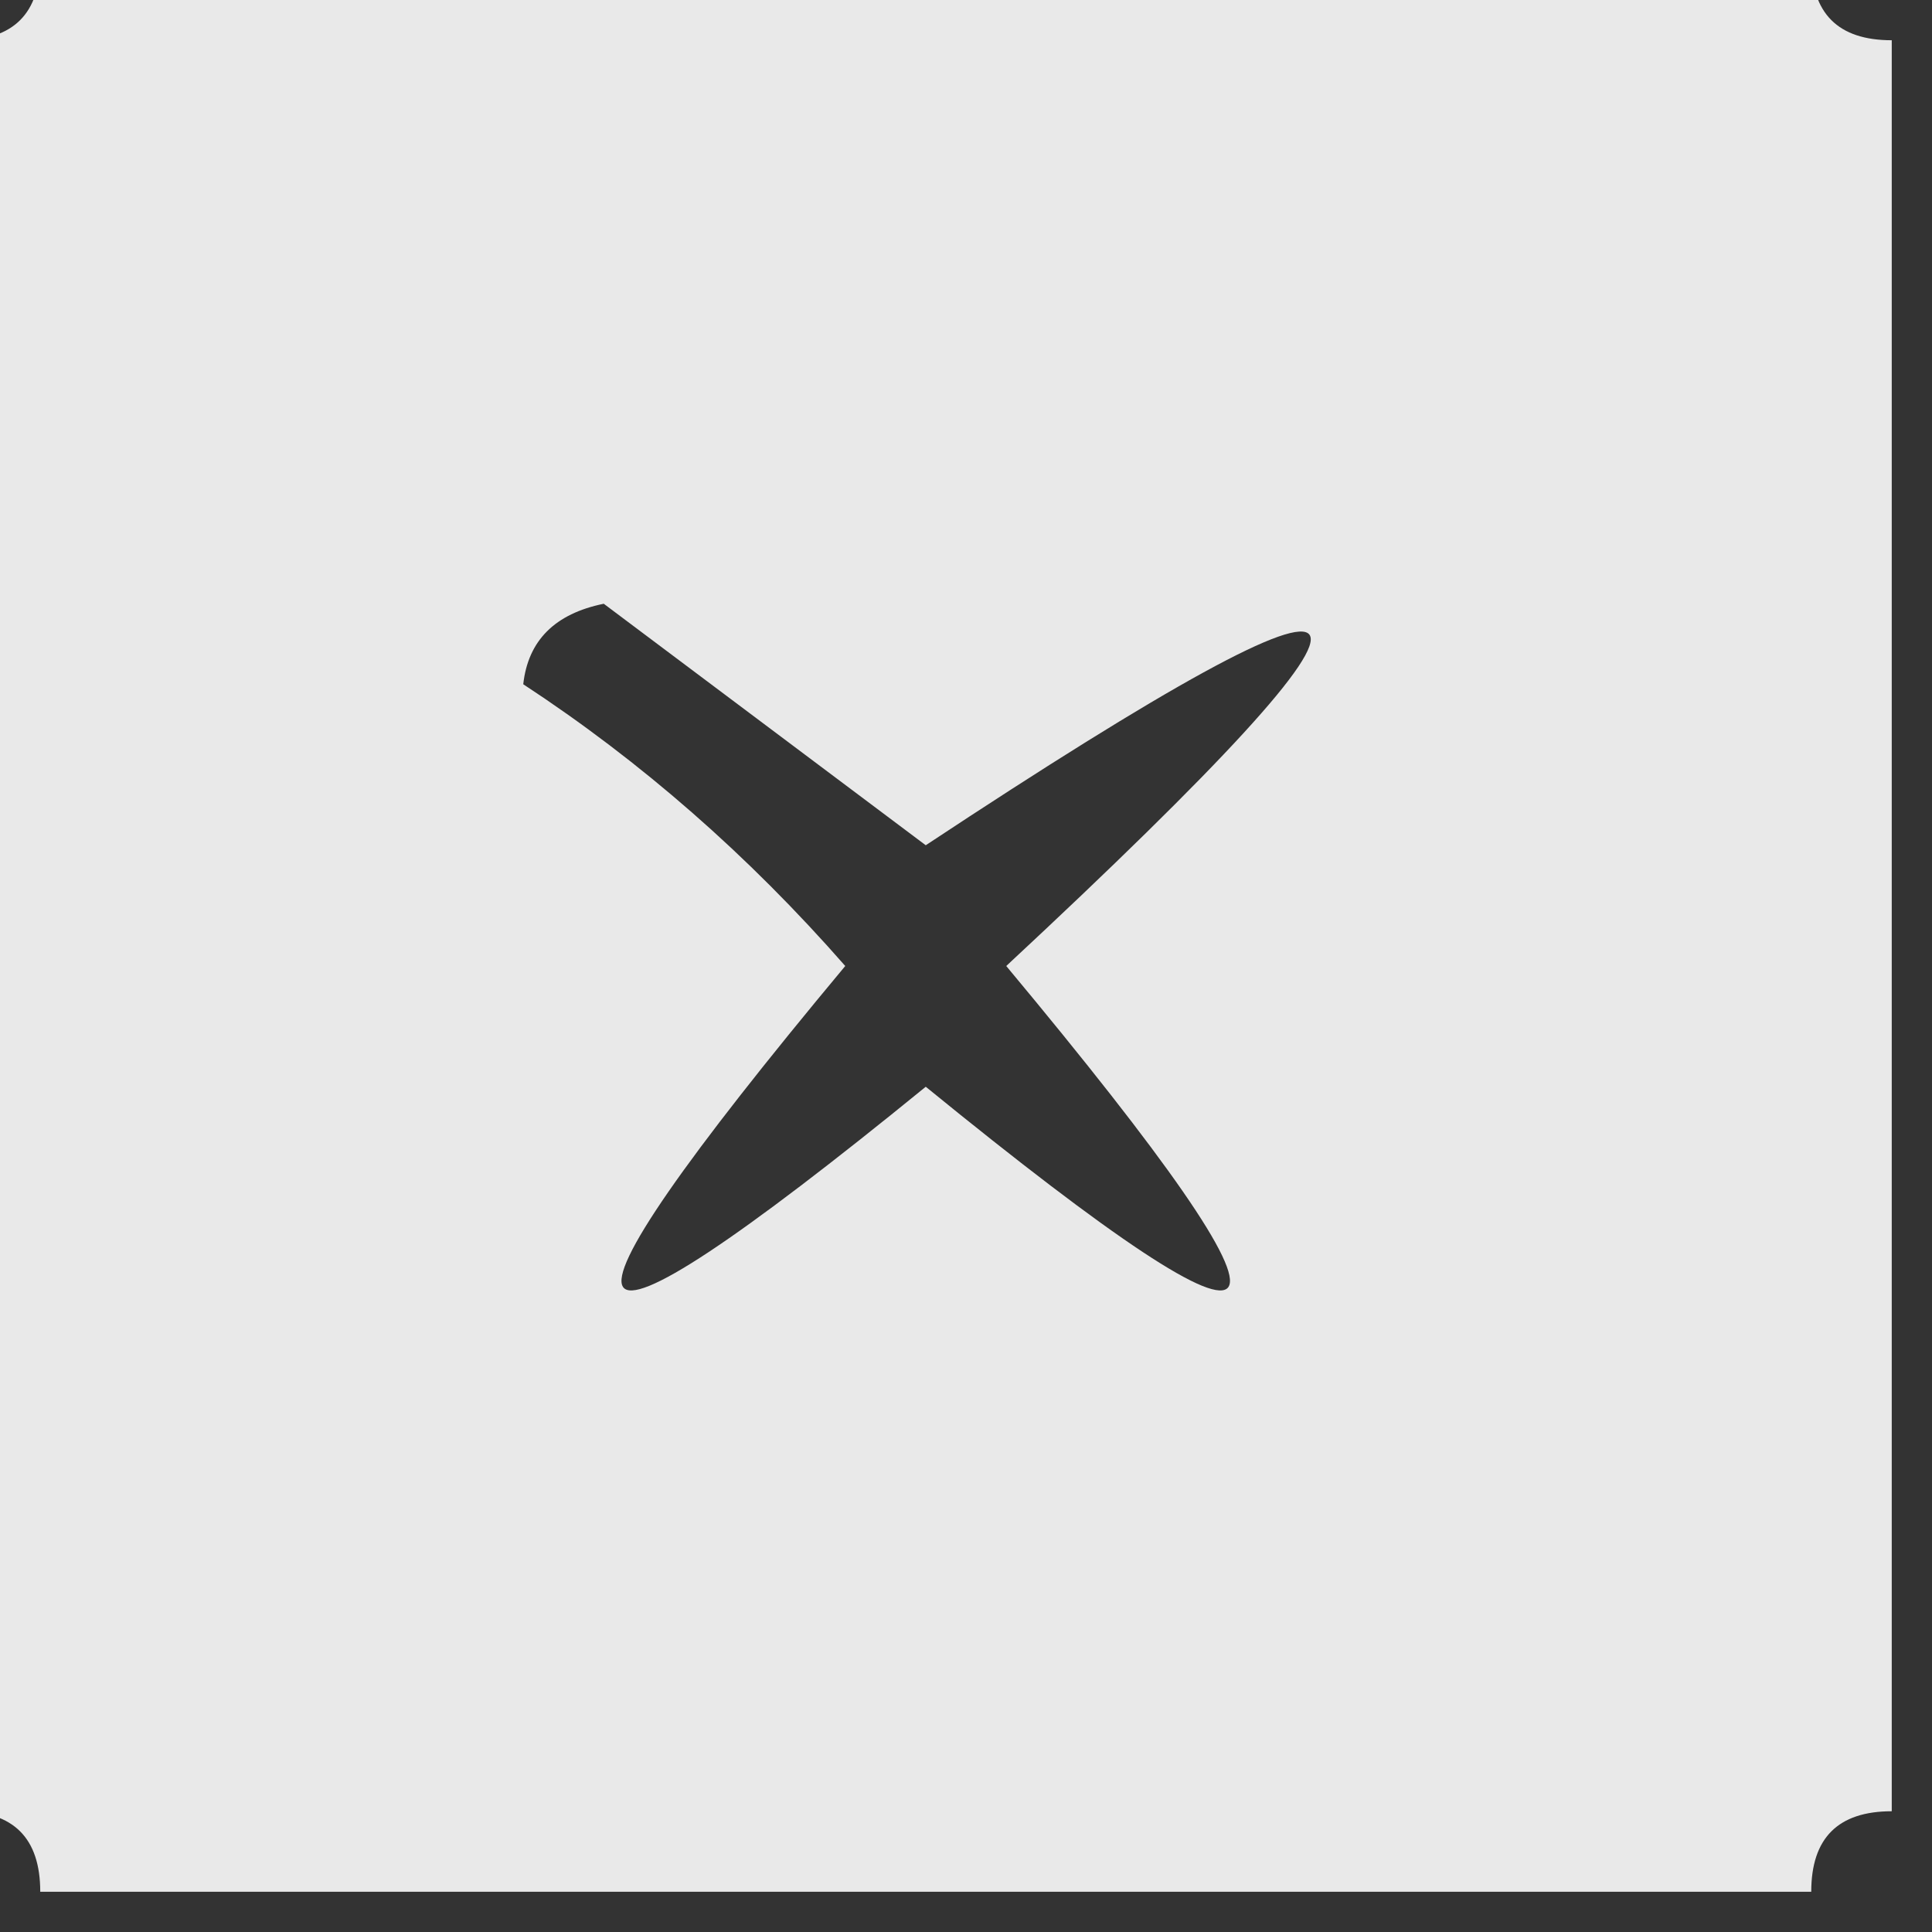 <?xml version="1.0" encoding="UTF-8"?>
<!DOCTYPE svg PUBLIC "-//W3C//DTD SVG 1.1//EN" "http://www.w3.org/Graphics/SVG/1.1/DTD/svg11.dtd">
<svg xmlns="http://www.w3.org/2000/svg" version="1.1" width="24px" height="24px" style="shape-rendering:geometricPrecision; text-rendering:geometricPrecision; image-rendering:optimizeQuality; fill-rule:evenodd; clip-rule:evenodd" xmlns:xlink="http://www.w3.org/1999/xlink">
<rect width="100%" height="100%" fill="#333333" stroke="none"/>
<g><path style="opacity:0.895" fill="#fefefe" d="M 0.5,-0.5 C 7.833,-0.5 15.167,-0.5 22.5,-0.5C 22.5,0.167 22.833,0.5 23.5,0.5C 23.5,7.833 23.5,15.167 23.5,22.5C 22.833,22.5 22.5,22.833 22.5,23.5C 15.167,23.5 7.833,23.5 0.5,23.5C 0.5,22.833 0.167,22.5 -0.5,22.5C -0.5,15.167 -0.5,7.833 -0.5,0.5C 0.167,0.5 0.5,0.167 0.5,-0.5 Z M 6.5,8.5 C 6.56,7.957 6.893,7.624 7.5,7.5C 8.833,8.5 10.167,9.5 11.5,10.5C 17.524,6.516 17.858,7.016 12.5,12C 16.514,16.816 16.18,17.316 11.5,13.5C 6.819,17.316 6.486,16.816 10.5,12C 9.295,10.624 7.962,9.458 6.5,8.5 Z"/></g>
</svg>
